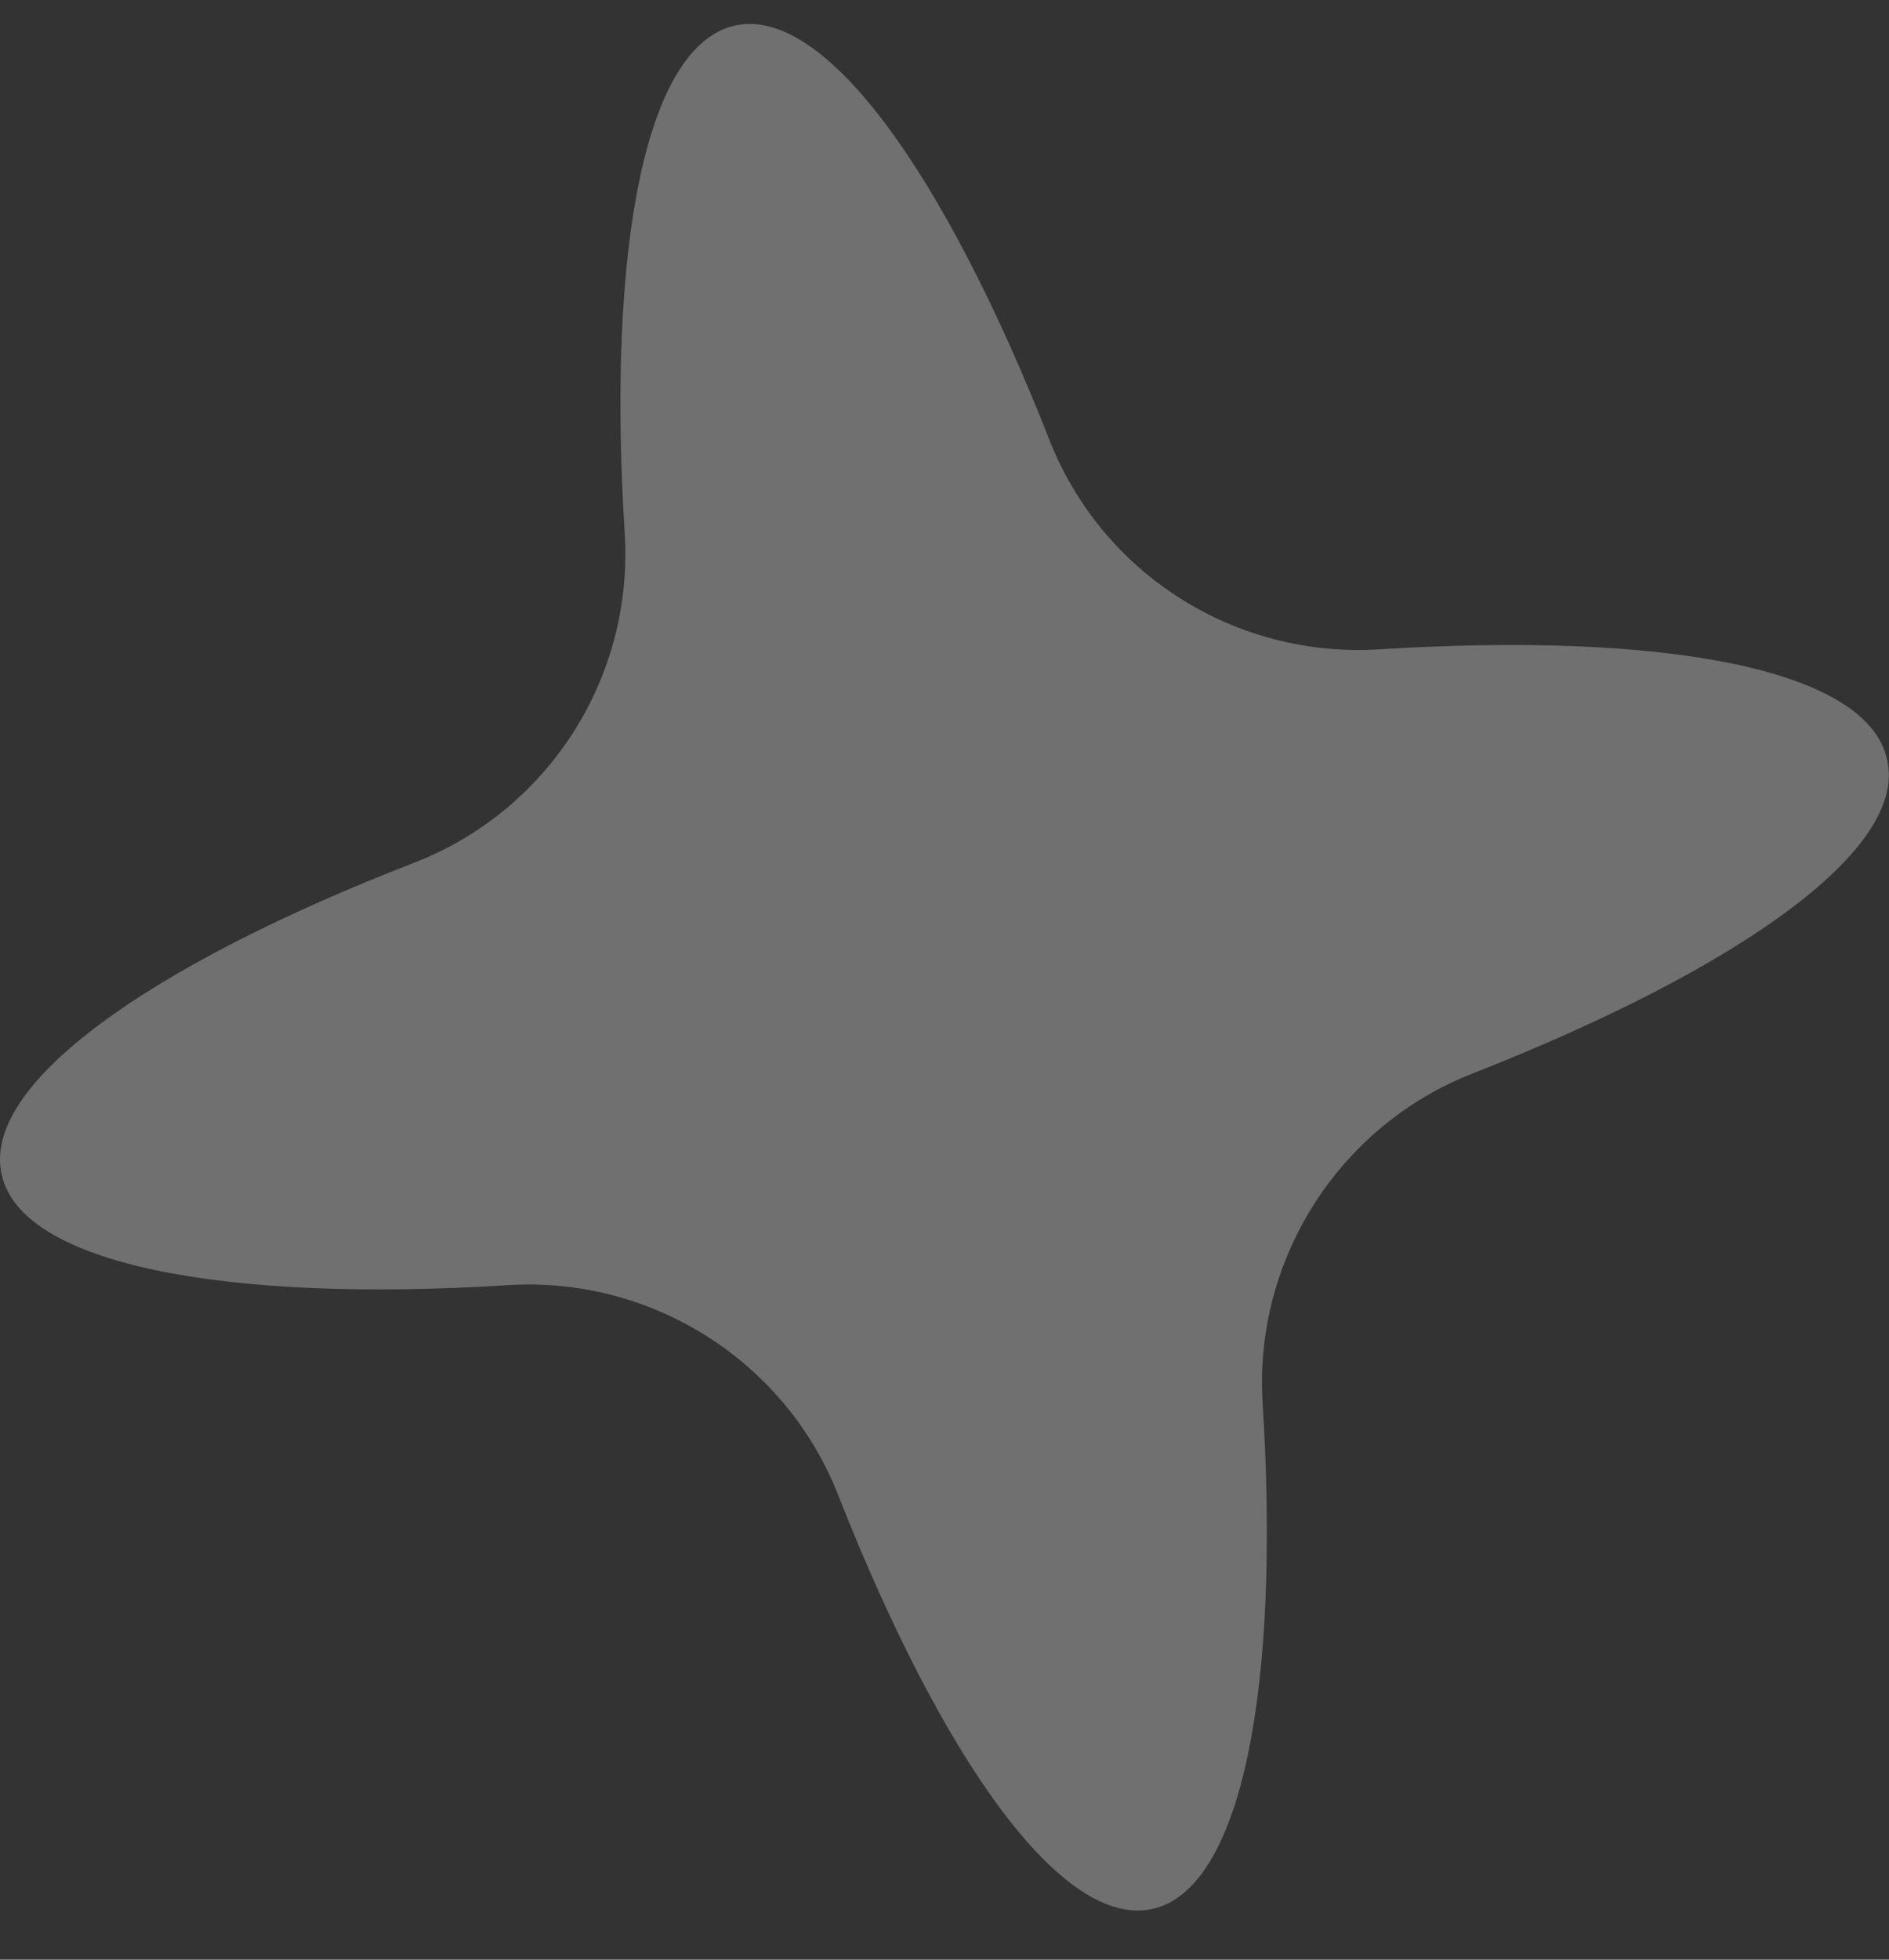 <svg width="27" height="28" viewBox="0 0 27 28" fill="none" xmlns="http://www.w3.org/2000/svg">
	<rect x="0" y="0" width="27" height="28" fill="#333333" stroke="none"/>
	<g opacity="0.3">
		<path
			d="M0.025 16.784C0.303 18.064 3.207 18.618 7.264 18.362C9.314 18.234 11.236 19.45 11.983 21.369C13.478 25.165 15.186 27.553 16.467 27.276C17.748 26.999 18.303 24.12 18.047 20.047C17.919 18 19.136 16.081 21.058 15.334C24.859 13.841 27.272 12.135 26.973 10.856C26.695 9.555 23.791 9.022 19.713 9.278C17.642 9.406 15.741 8.19 14.994 6.271C13.499 2.475 11.791 0.087 10.51 0.364C9.228 0.641 8.673 3.52 8.929 7.614C9.058 9.683 7.84 11.581 5.919 12.327C2.118 13.799 -0.274 15.505 0.025 16.784Z"
			fill="white" />
	</g>
</svg>